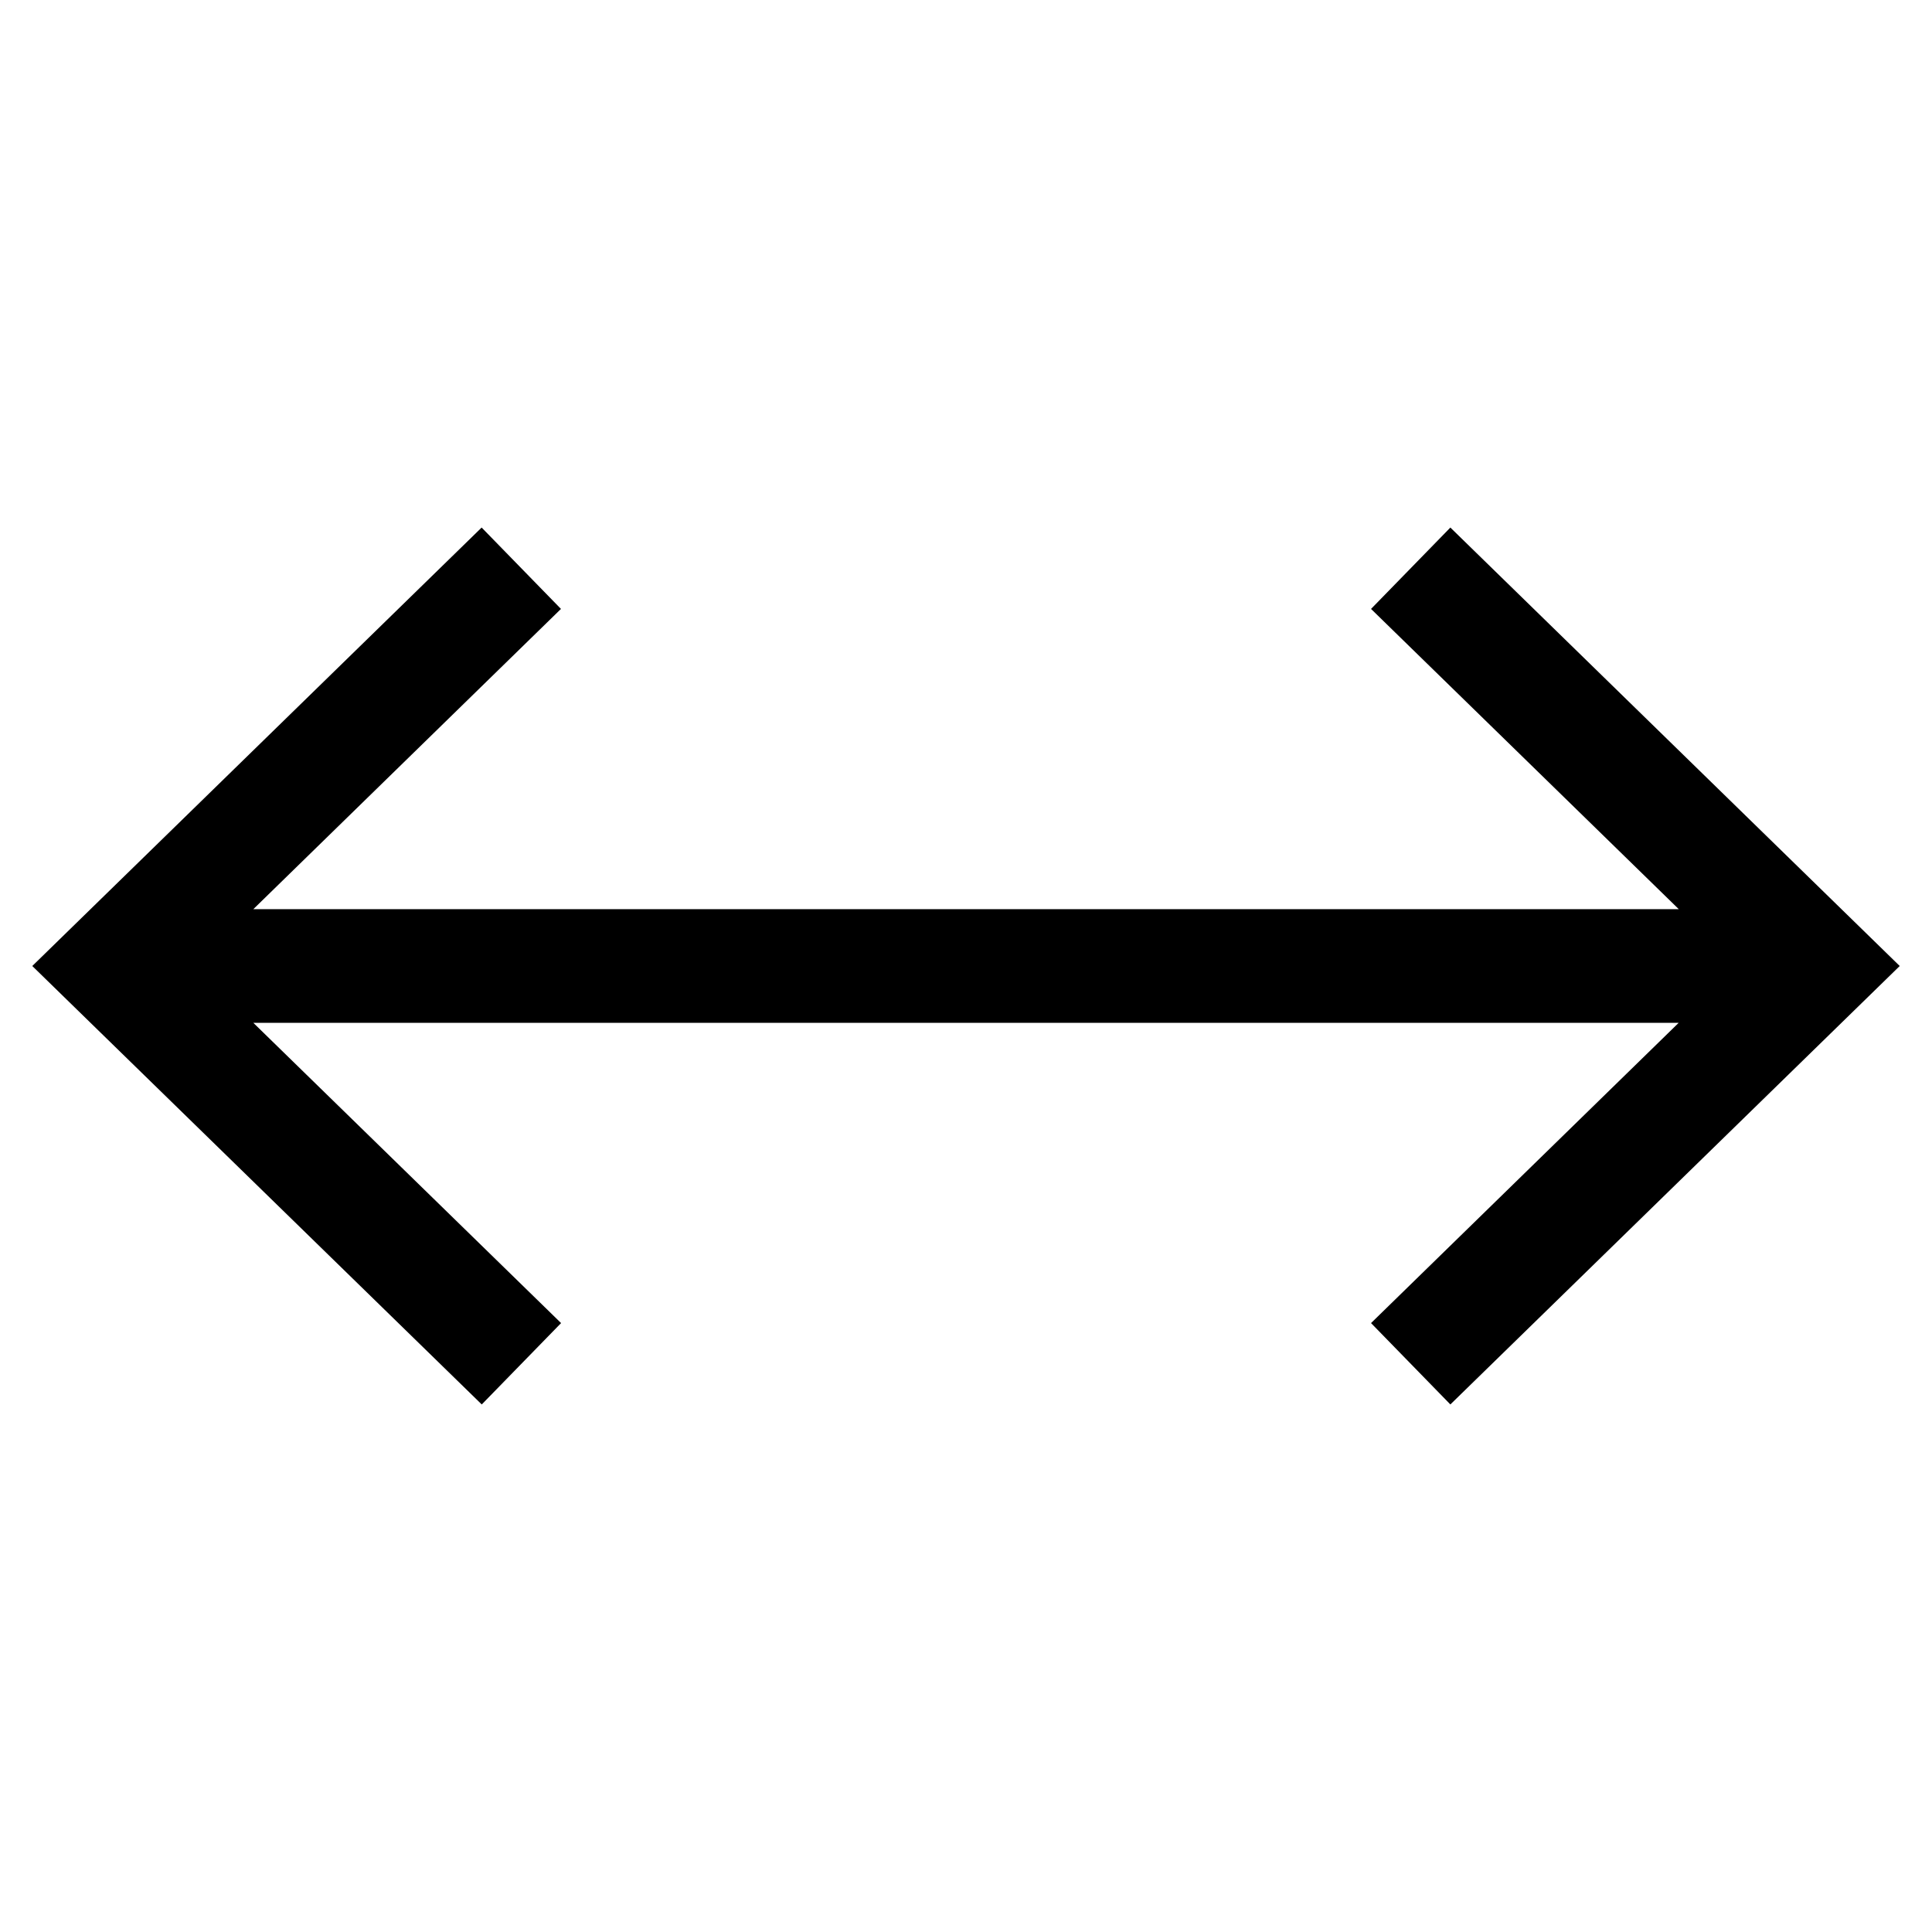 <?xml version="1.0" encoding="utf-8"?>
<!-- Generated by IcoMoon.io -->
<!DOCTYPE svg PUBLIC "-//W3C//DTD SVG 1.1//EN" "http://www.w3.org/Graphics/SVG/1.1/DTD/svg11.dtd">
<svg version="1.1" xmlns="http://www.w3.org/2000/svg" xmlns:xlink="http://www.w3.org/1999/xlink" width="17" height="17" viewBox="0 0 17 17">
<g>
</g>
	<path d="M16.716 8.5l-3.954 3.858-0.698-0.716 2.707-2.642h-12.542l2.708 2.642-0.698 0.716-3.955-3.858 3.954-3.858 0.698 0.716-2.707 2.642h12.543l-2.708-2.642 0.698-0.716 3.954 3.858z" fill="#000000" />
</svg>